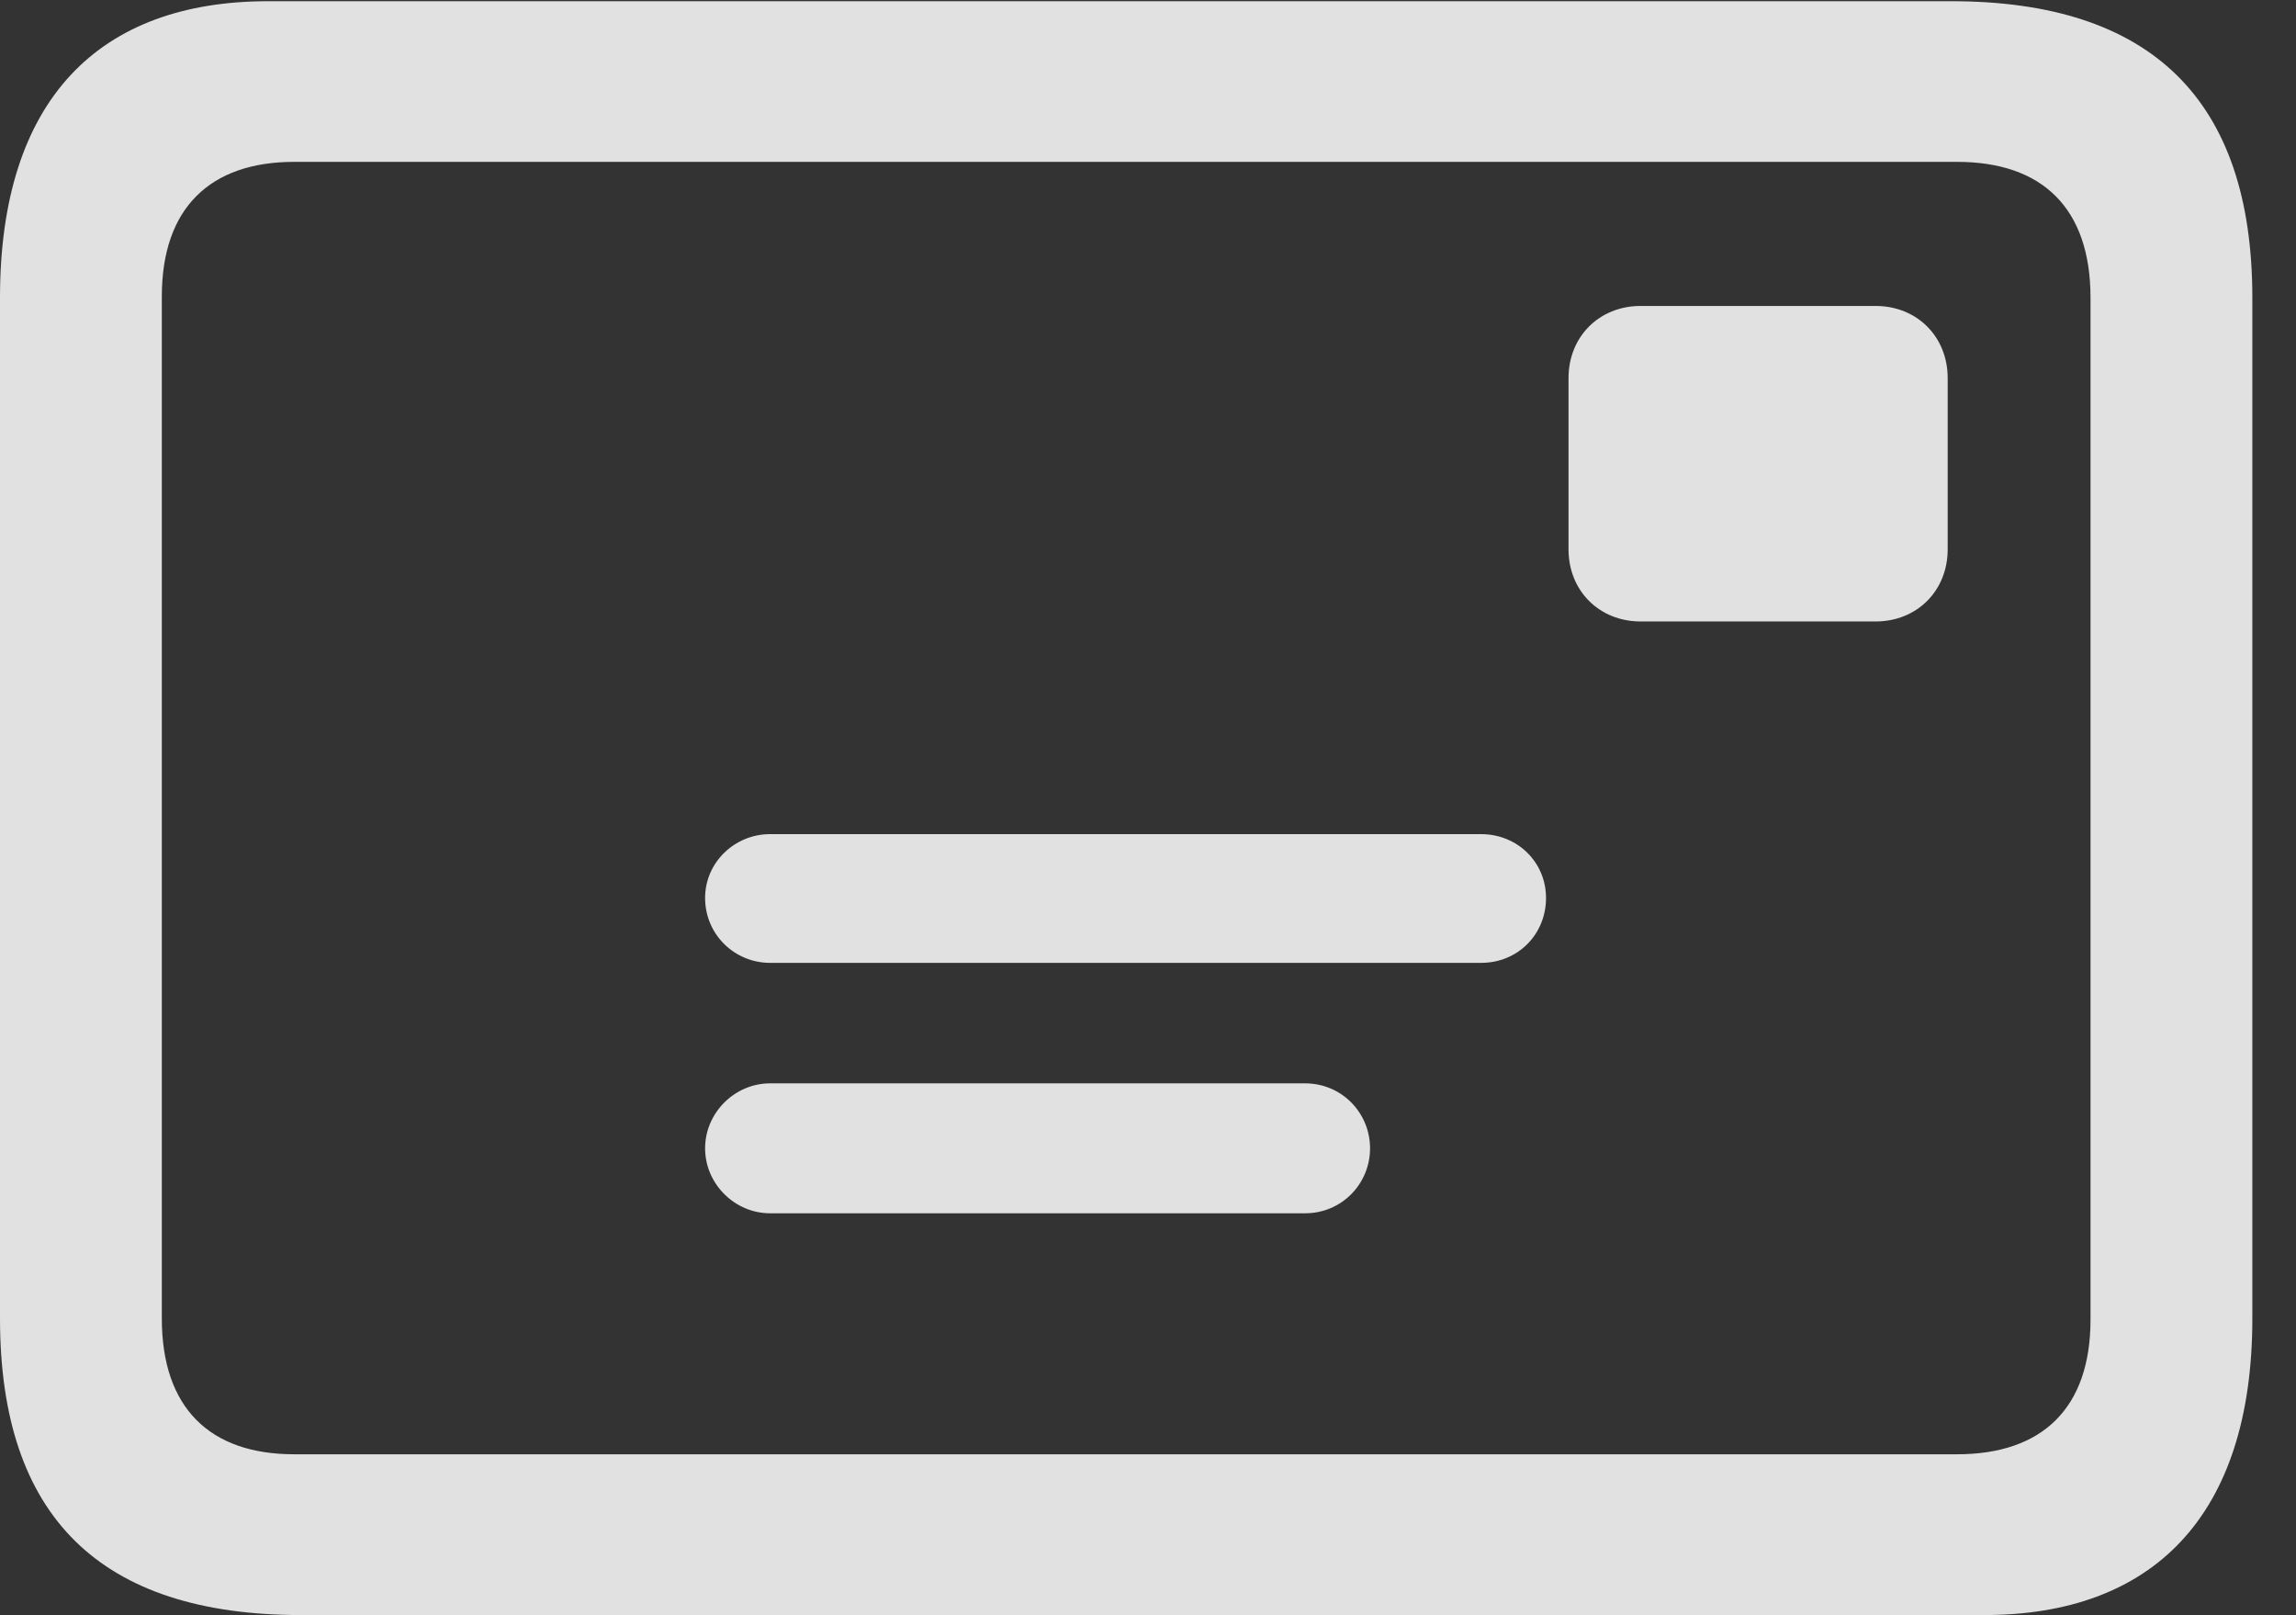 <?xml version="1.0" encoding="UTF-8"?>
<!--Generator: Apple Native CoreSVG 326-->
<!DOCTYPE svg
PUBLIC "-//W3C//DTD SVG 1.1//EN"
       "http://www.w3.org/Graphics/SVG/1.1/DTD/svg11.dtd">
<svg version="1.1" xmlns="http://www.w3.org/2000/svg" xmlns:xlink="http://www.w3.org/1999/xlink" viewBox="0 0 18.984 13.35">
 <rect x="0" y="0" width="18.984" height="13.35" fill="#333333" stroke="none"/>
 <g>
  <rect height="13.35" opacity="0" width="18.984" x="0" y="0"/>
  <path d="M2.49 13.35L16.406 13.35C17.793 13.35 18.623 12.539 18.623 10.898L18.623 2.461C18.623 0.82 17.783 0.01 16.133 0.01L2.217 0.01C0.82 0.01 0 0.82 0 2.461L0 10.898C0 12.539 0.83 13.35 2.49 13.35ZM2.432 12.021C1.738 12.021 1.338 11.641 1.338 10.898L1.338 2.451C1.338 1.719 1.738 1.338 2.432 1.338L16.182 1.338C16.885 1.338 17.285 1.719 17.285 2.461L17.285 10.908C17.285 11.641 16.885 12.021 16.182 12.021ZM13.565 5.137L15.508 5.137C15.85 5.137 16.104 4.883 16.104 4.541L16.104 3.125C16.104 2.783 15.85 2.529 15.508 2.529L13.565 2.529C13.223 2.529 12.969 2.783 12.969 3.125L12.969 4.541C12.969 4.883 13.223 5.137 13.565 5.137ZM6.367 7.959L12.246 7.959C12.549 7.959 12.783 7.725 12.783 7.422C12.783 7.129 12.549 6.895 12.246 6.895L6.367 6.895C6.074 6.895 5.83 7.129 5.83 7.422C5.83 7.725 6.074 7.959 6.367 7.959ZM6.367 10.029L10.791 10.029C11.094 10.029 11.328 9.785 11.328 9.492C11.328 9.199 11.094 8.955 10.791 8.955L6.367 8.955C6.074 8.955 5.83 9.199 5.83 9.492C5.83 9.785 6.074 10.029 6.367 10.029Z" fill="white" fill-opacity="0.85"/>
 </g>
</svg>
